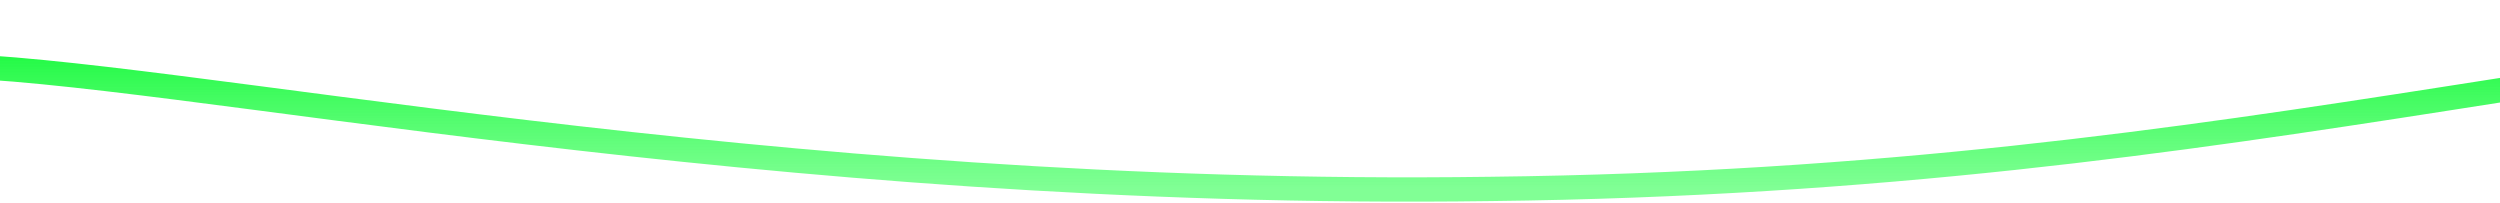 <?xml version="1.0" encoding="UTF-8" standalone="no"?><svg width="1440" height="117" viewBox="0 0 1440 117" fill="none" xmlns="http://www.w3.org/2000/svg">
<path d="M-34.158 37.703C97.998 39.647 436.79 114.746 858.631 108.82C1308.05 103.654 1539.17 8.252 1886.71 7.666" stroke="url('#paint0_linear_18_65')" stroke-width="14"></path>
<defs>
<linearGradient id="paint0_linear_18_65" x1="926.276" y1="7.666" x2="926.276" y2="109.153" gradientUnits="userSpaceOnUse">
<stop stop-color="#00F828"></stop>
<stop offset="1" stop-color="#59FF74" stop-opacity="0.76"></stop>
</linearGradient>
</defs>
</svg>

